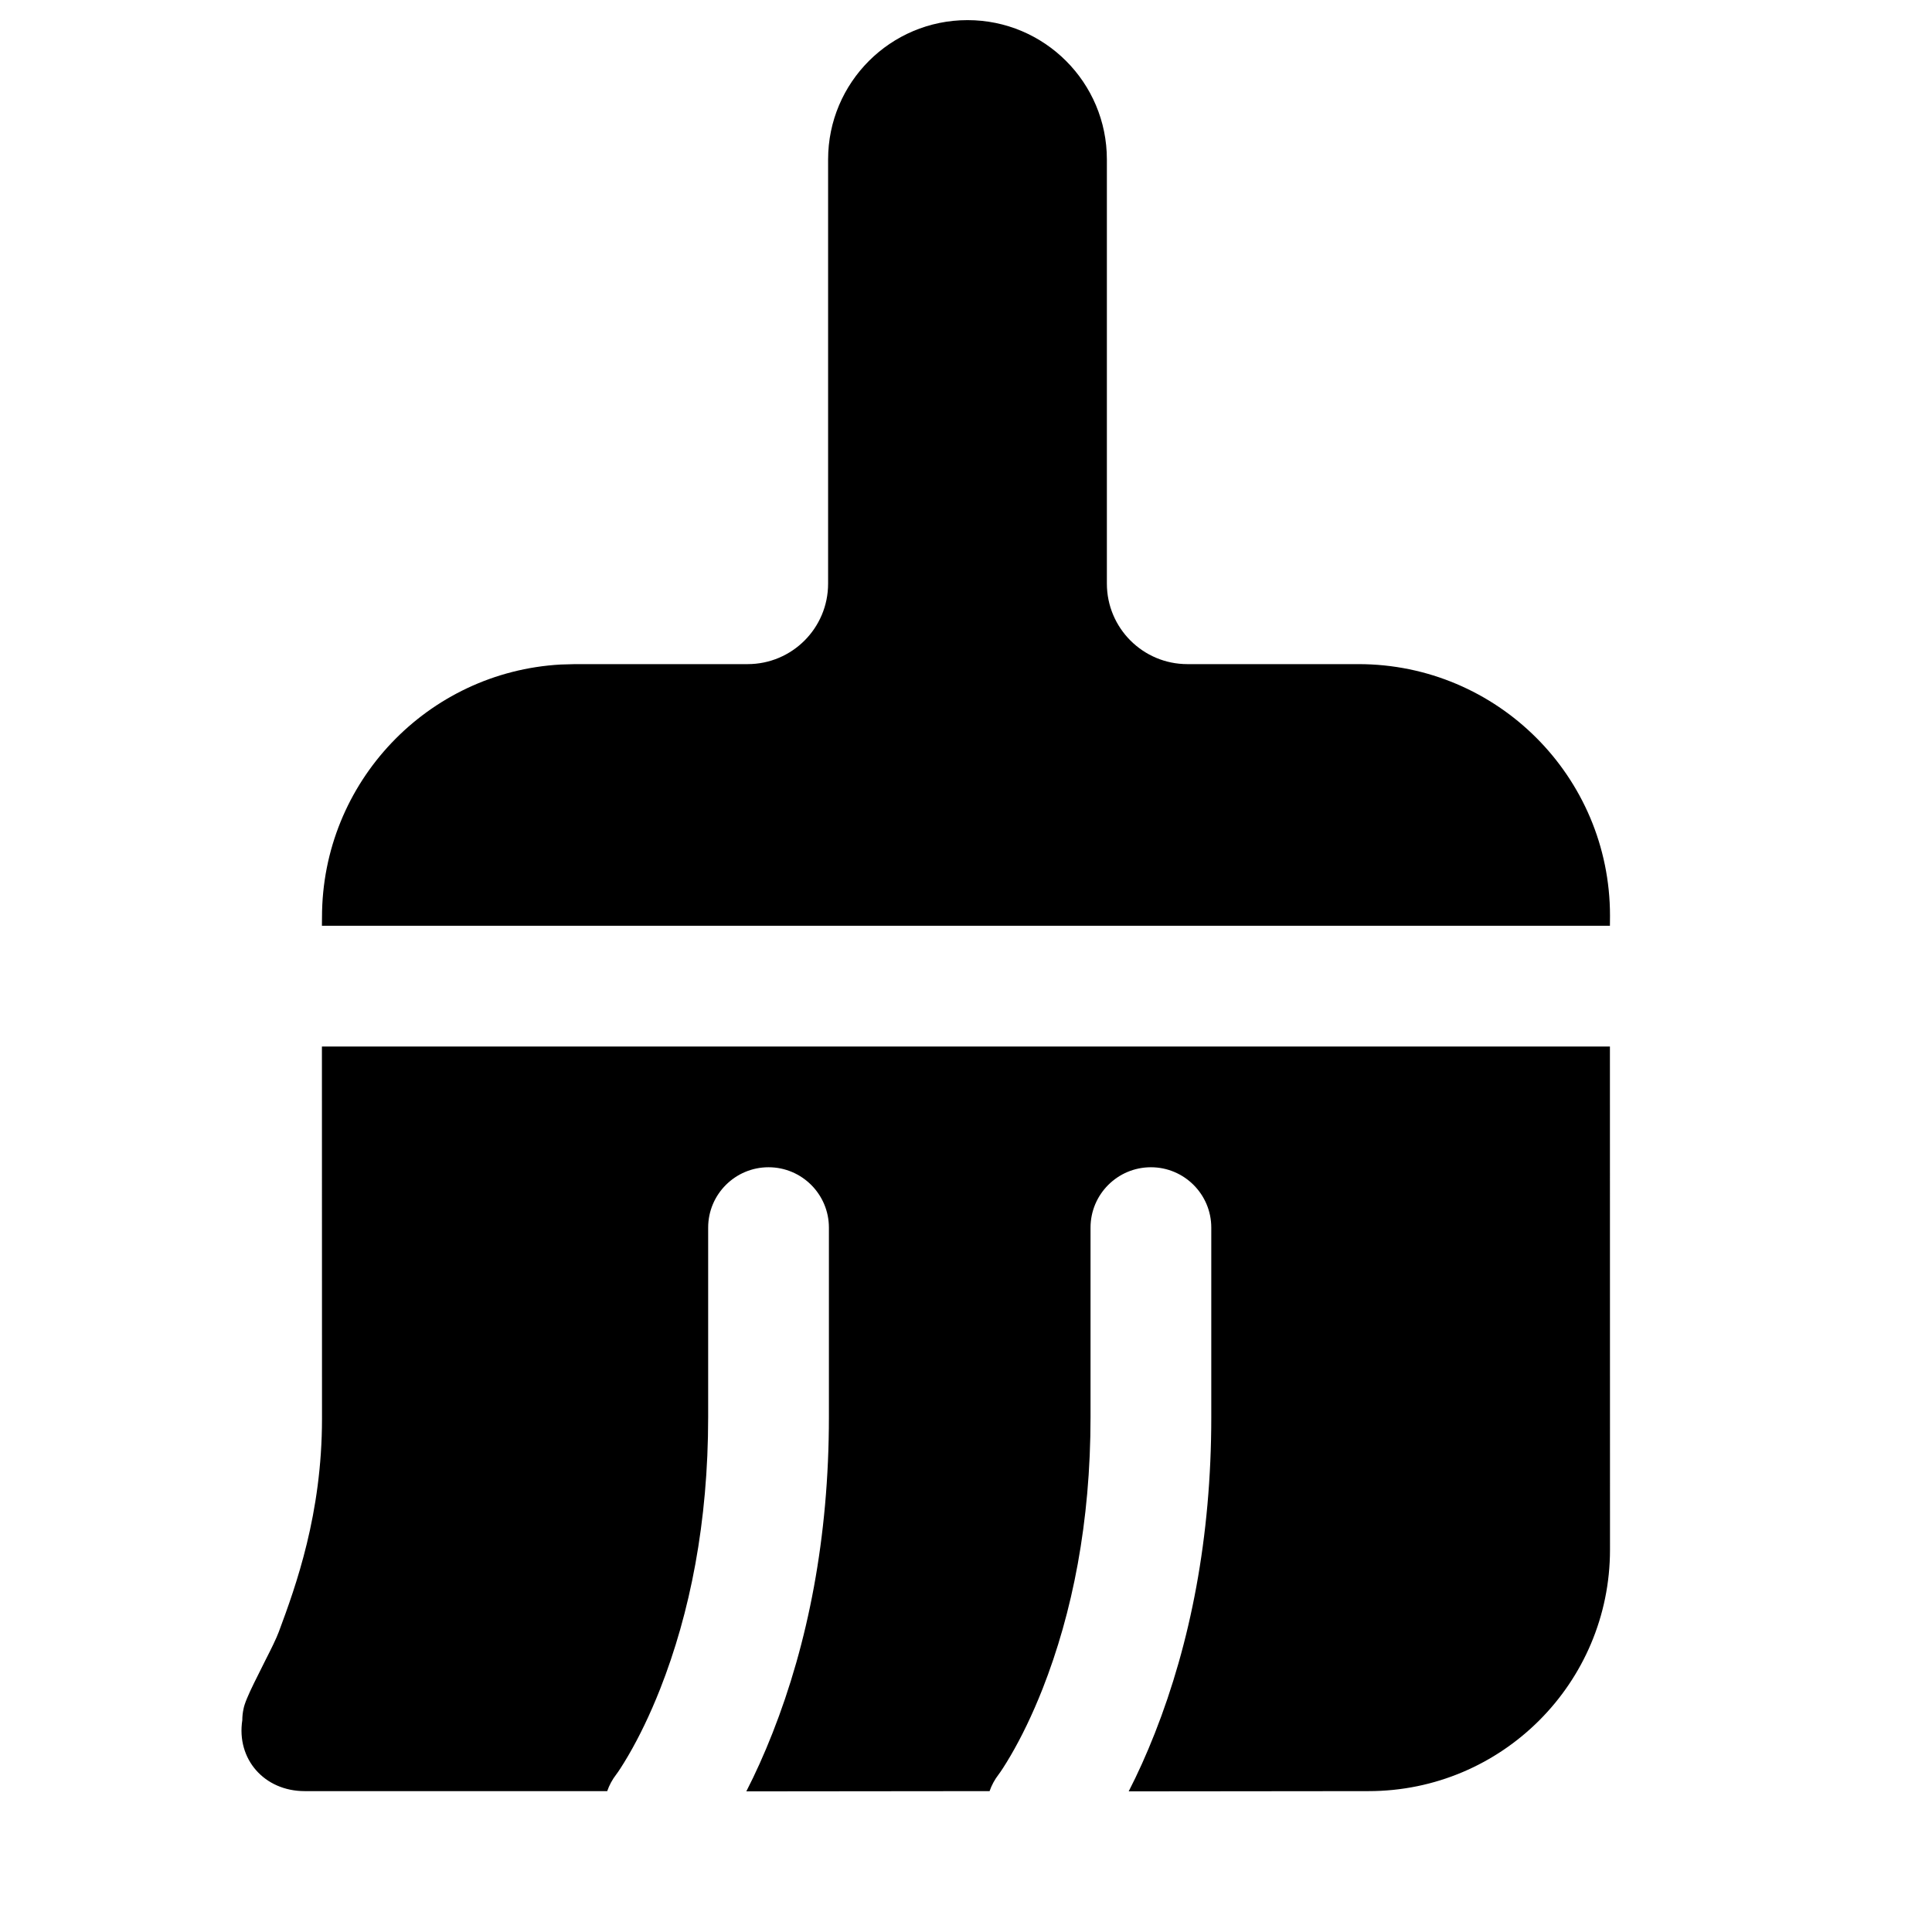 <?xml version="1.0" encoding="UTF-8"?>
<svg xmlns="http://www.w3.org/2000/svg" xmlns:xlink="http://www.w3.org/1999/xlink" width="24" height="24" viewBox="0 0 24 24" version="1.1">
    <title>Public/ic_public_clean_filled</title>
    <defs>
        <path d="M19.999,13 L20,19.25 C20,20.907 18.657,22.25 17,22.25 L17,22.25 L14.021,22.253 C14.133,22.035 14.242,21.794 14.346,21.53 C14.785,20.416 15.047,19.104 15.047,17.603 L15.047,17.603 L15.047,15.25 C15.047,14.836 14.711,14.5 14.297,14.5 C13.883,14.5 13.547,14.836 13.547,15.25 L13.547,15.25 L13.547,17.603 C13.547,18.911 13.322,20.037 12.951,20.98 C12.823,21.304 12.688,21.58 12.555,21.808 C12.48,21.936 12.427,22.015 12.405,22.043 C12.356,22.107 12.318,22.177 12.293,22.25 L9.271,22.253 C9.383,22.035 9.492,21.794 9.596,21.53 C10.035,20.416 10.297,19.104 10.297,17.603 L10.297,17.603 L10.297,15.25 C10.297,14.836 9.961,14.5 9.547,14.5 C9.133,14.5 8.797,14.836 8.797,15.25 L8.797,15.25 L8.797,17.603 C8.797,18.911 8.572,20.037 8.201,20.98 C8.073,21.304 7.938,21.58 7.805,21.808 C7.73,21.936 7.677,22.015 7.655,22.043 C7.606,22.107 7.568,22.177 7.543,22.25 L3.785,22.25 C3.284,22.25 2.935,21.853 3.01,21.368 C3.01,21.322 3.015,21.275 3.025,21.23 C3.035,21.167 3.087,21.048 3.154,20.911 L3.295,20.628 C3.367,20.487 3.433,20.354 3.464,20.27 C3.676,19.7 4,18.805 4,17.622 L4,17.622 L3.999,13 L19.999,13 Z M12.019,0.25 C12.975,0.25 13.75,1.025 13.75,1.981 L13.75,1.981 L13.75,7.25 C13.75,7.802 14.198,8.25 14.75,8.25 L14.75,8.25 L16.875,8.25 C18.601,8.25 20,9.649 20,11.375 L20,11.375 L19.999,11.5 L3.999,11.5 L4,11.394 C4,9.717 5.312,8.347 6.965,8.255 L7.144,8.25 L9.287,8.25 C9.84,8.25 10.287,7.802 10.287,7.25 L10.287,7.25 L10.287,1.981 C10.287,1.025 11.062,0.25 12.019,0.25 Z" id="_path-1"/>
    </defs>
    <g id="_Public/ic_public_clean_filled" stroke="none" stroke-width="1" fill="none" fill-rule="evenodd">
        <mask id="_mask-2" fill="white">
            <use xlink:href="#_path-1"/>
        </mask>
        <use id="_Combined-Shape" fill="#000000" xlink:href="#_path-1"/>
    </g>
</svg>